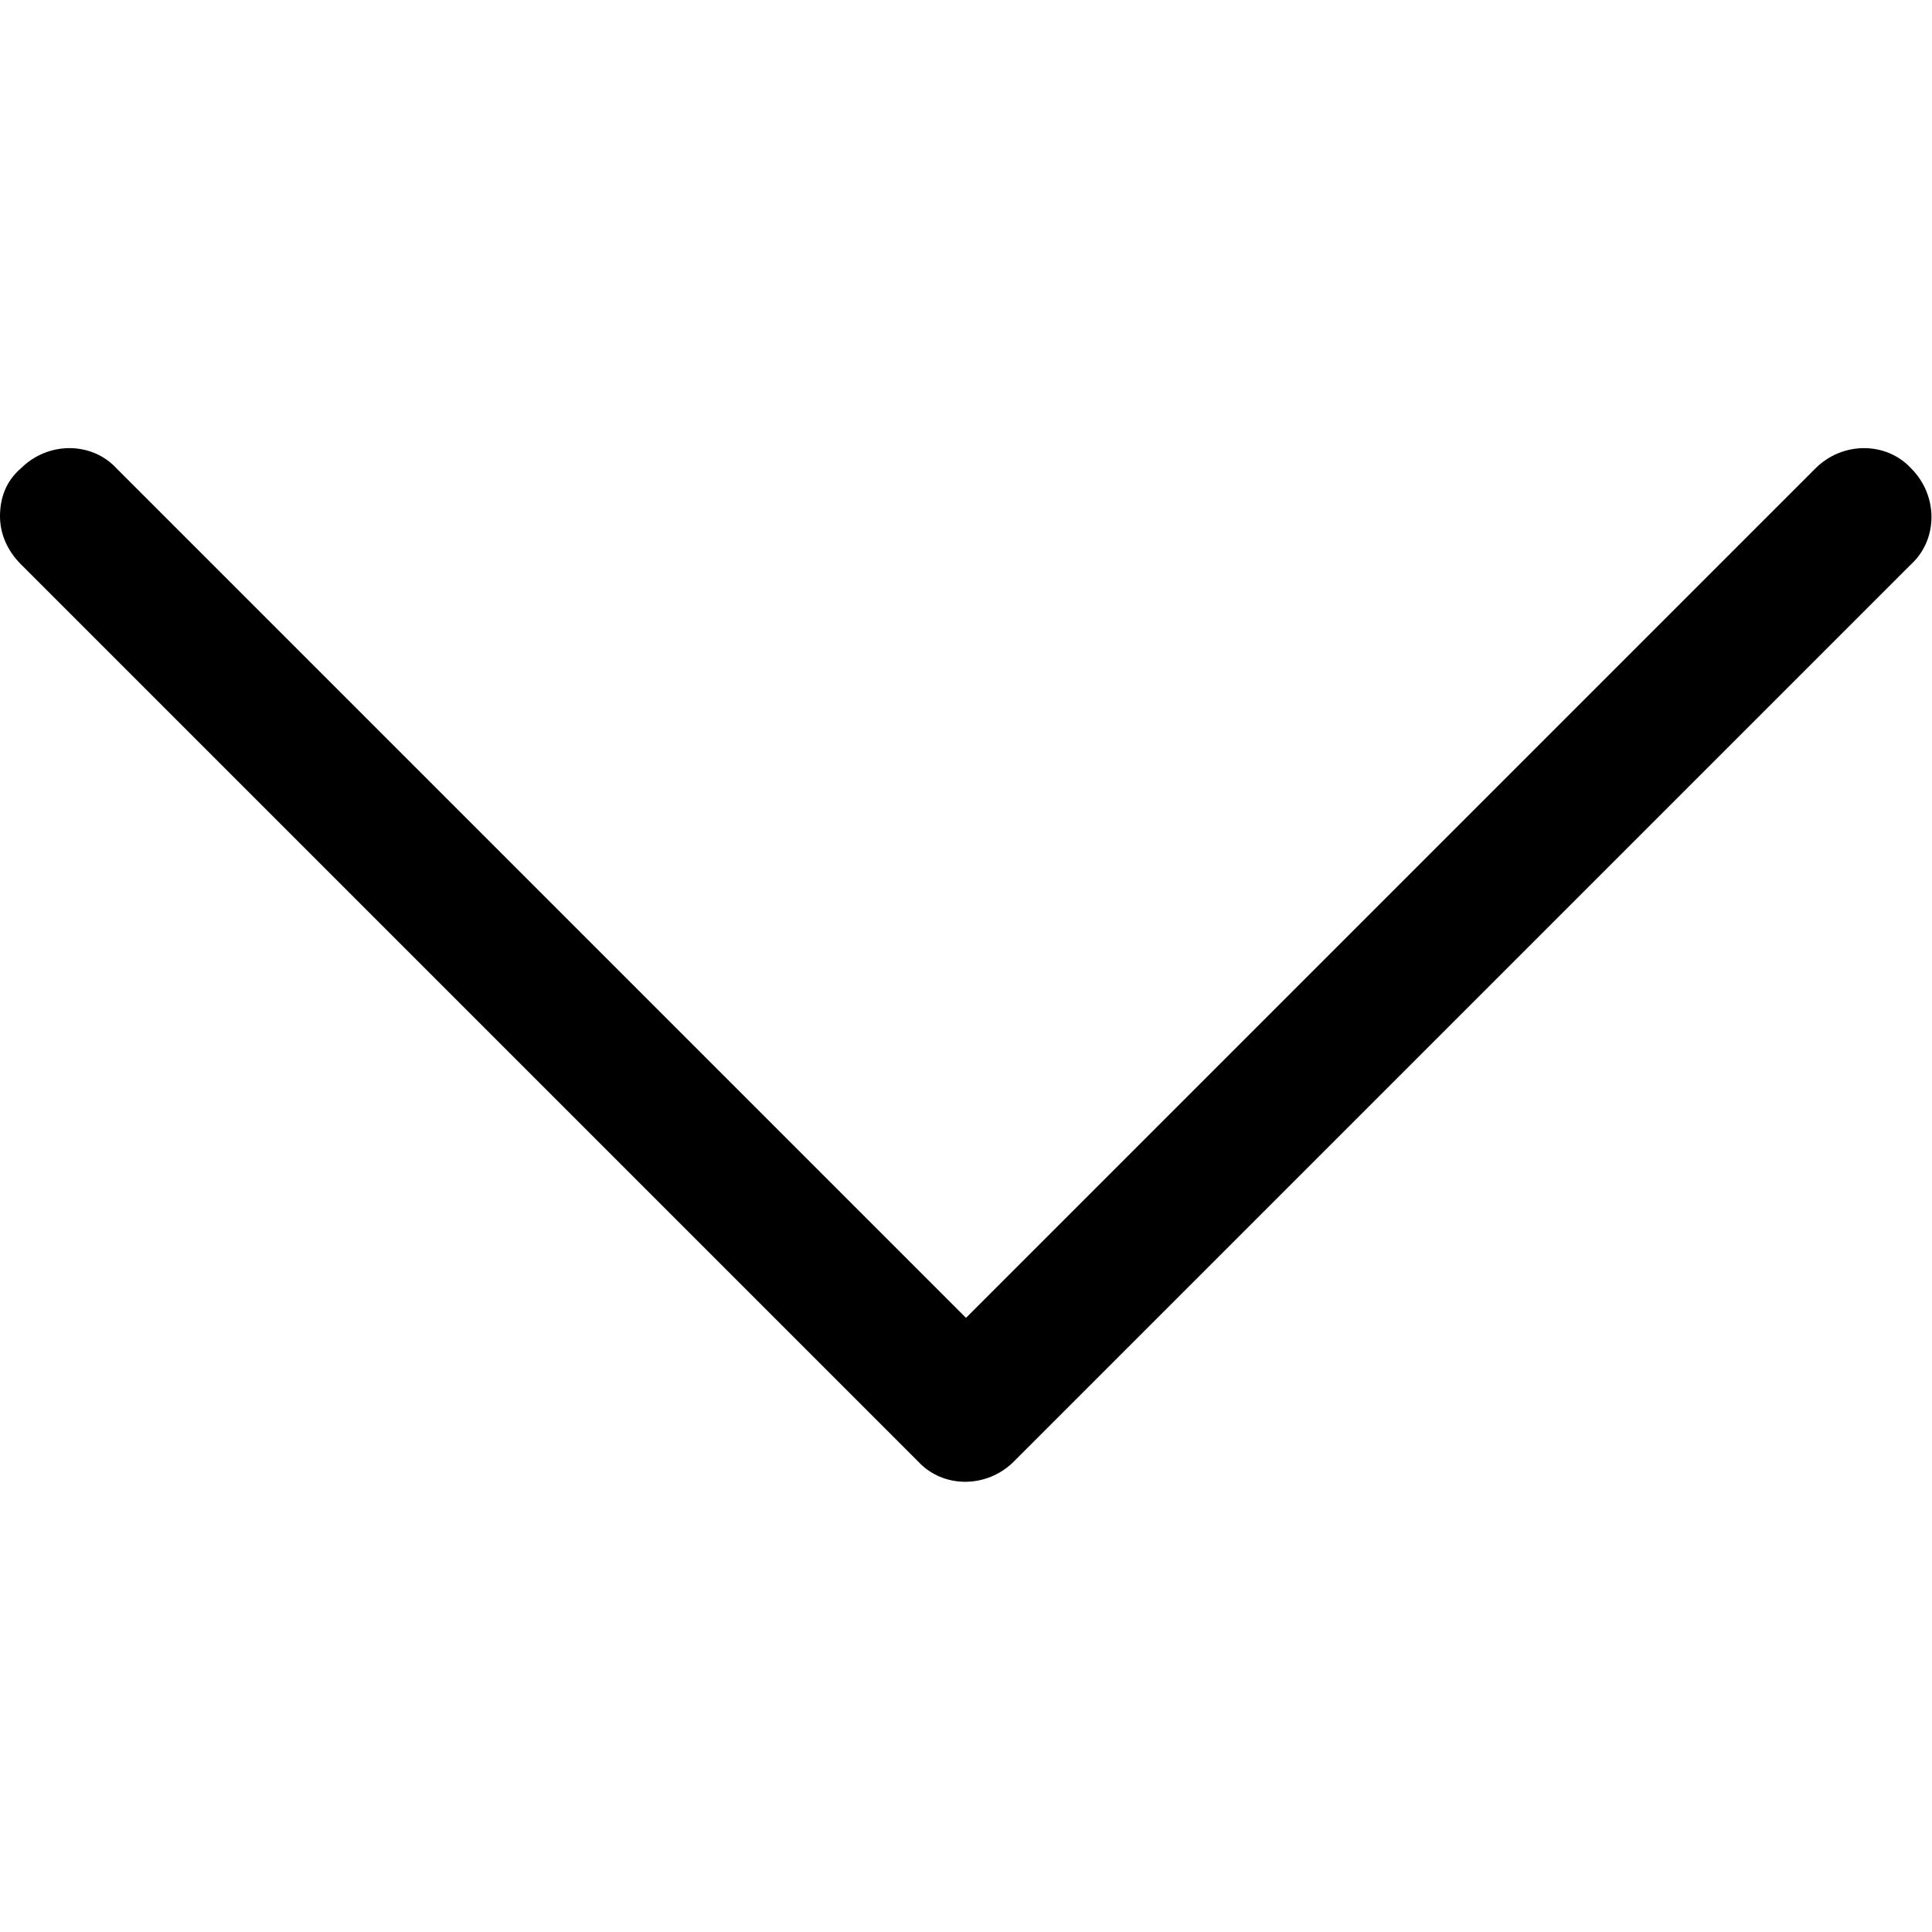 <?xml version="1.0" encoding="utf-8"?>
<!-- Generator: Adobe Illustrator 21.0.0, SVG Export Plug-In . SVG Version: 6.00 Build 0)  -->
<svg version="1.1" id="Слой_1" xmlns="http://www.w3.org/2000/svg" xmlns:xlink="http://www.w3.org/1999/xlink" x="0px" y="0px"
	 viewBox="0 0 92.8 92.8" style="enable-background:new 0 0 92.8 92.8;" xml:space="preserve">
<path d="M91.8,27.1c1.3-1.2,1.3-3.3,0-4.6c-1.2-1.3-3.3-1.3-4.6,0L46.4,63.3L5.6,22.5c-1.2-1.3-3.3-1.3-4.6,0c-0.7,0.6-1,1.4-1,2.3
	c0,0.9,0.4,1.7,1,2.3h0l43.1,43.1c1.2,1.3,3.3,1.3,4.6,0L91.8,27.1z"/>
</svg>
